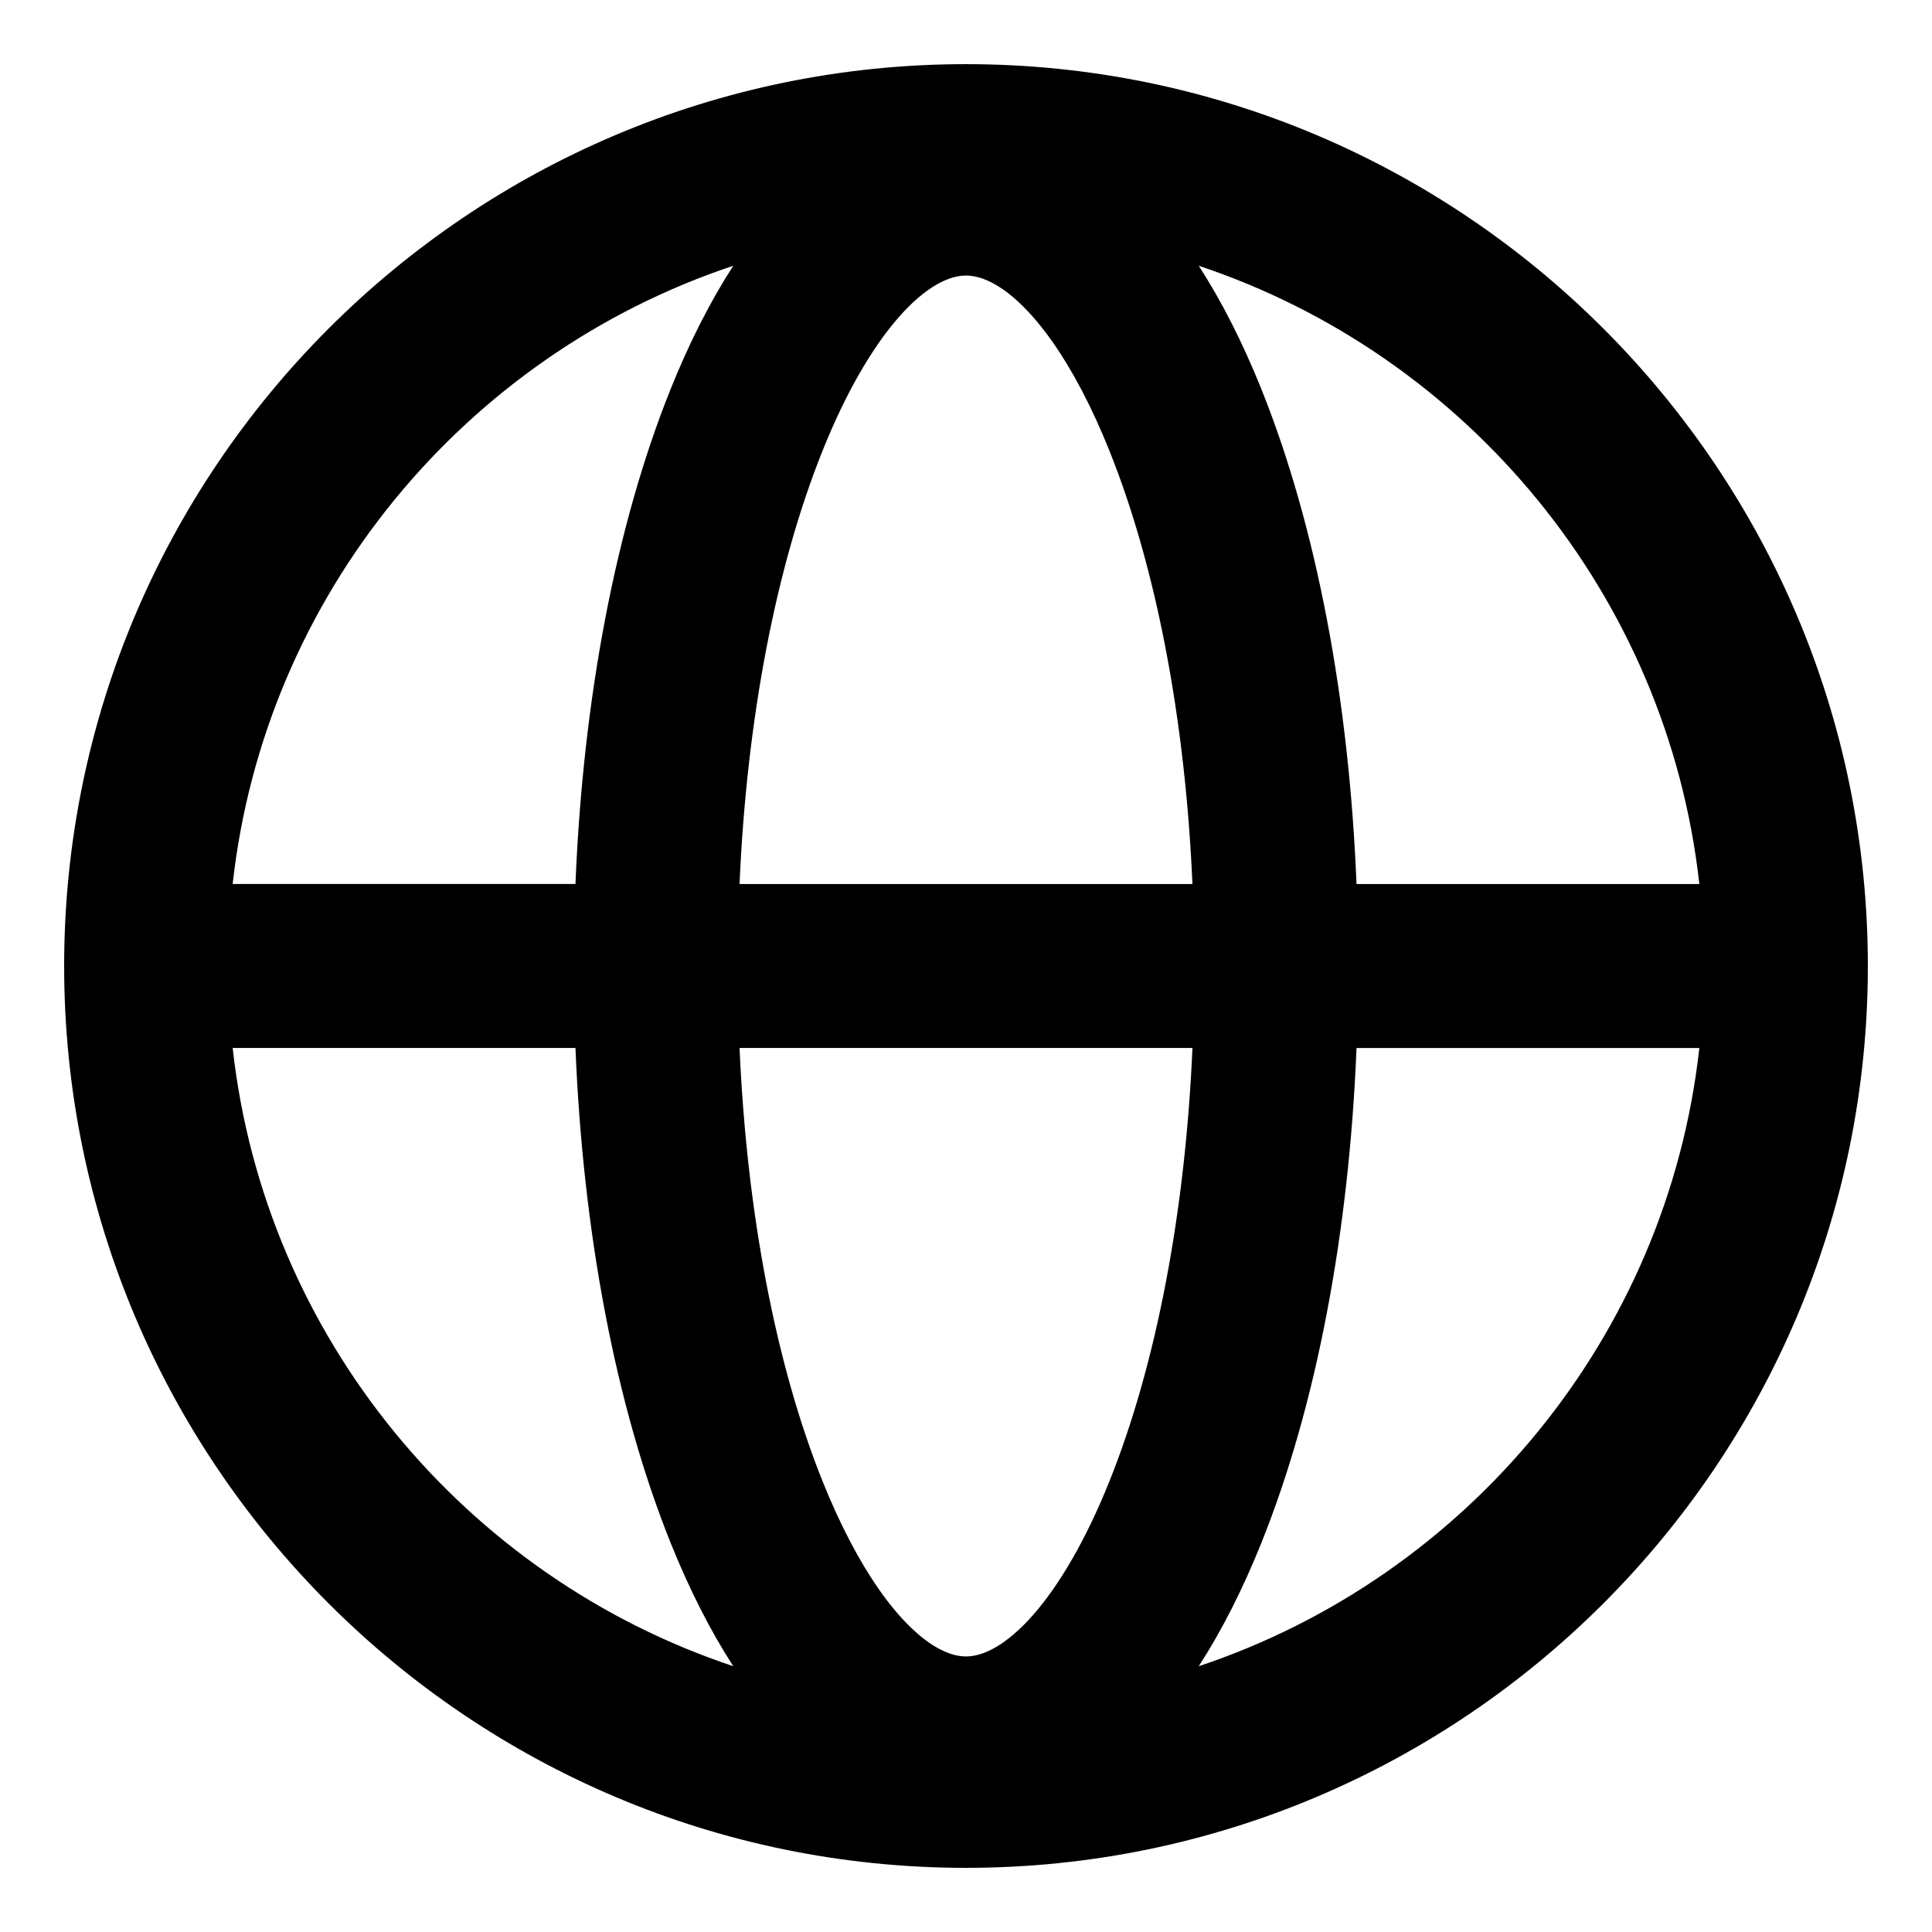 <?xml version="1.0" encoding="utf-8"?>
<!-- Generator: Adobe Illustrator 13.0.0, SVG Export Plug-In . SVG Version: 6.00 Build 14948)  -->
<!DOCTYPE svg PUBLIC "-//W3C//DTD SVG 1.1//EN" "http://www.w3.org/Graphics/SVG/1.1/DTD/svg11.dtd">
<svg version="1.1" id="Layer_1" xmlns="http://www.w3.org/2000/svg" xmlns:xlink="http://www.w3.org/1999/xlink" x="0px" y="0px"
	 width="512px" height="512px" viewBox="0 0 512 512" enable-background="new 0 0 512 512" xml:space="preserve">
<g>
	<path fill="none" d="M177.704,103.156c4.963-12.341,10.51-23.276,16.619-32.724C123.257,94.11,70.16,157.593,61.658,234.27h90.845
		v0.001C154.502,185.155,163.173,139.377,177.704,103.156z"/>
	<path fill="none" d="M194.325,441.563c-6.108-9.445-11.656-20.382-16.618-32.724c-14.531-36.224-23.205-81.998-25.201-131.114
		H61.659C70.161,354.403,123.26,417.886,194.325,441.563z"/>
	<path fill="none" d="M273.835,427.917c6.903-7.851,13.978-19.914,20.134-35.269c12.371-30.757,20.132-71.104,22.045-114.921H195.99
		c1.912,43.816,9.672,84.162,22.042,114.921c4.621,11.519,9.739,21.182,14.94,28.607c5.184,7.435,10.484,12.57,15.052,15.225
		c3.061,1.786,5.692,2.492,7.975,2.492c2.281,0,4.912-0.707,7.971-2.492C267.012,434.701,270.395,431.846,273.835,427.917z"/>
	<path fill="none" d="M279.023,90.744c-5.185-7.436-10.481-12.57-15.055-15.224c-3.058-1.787-5.691-2.492-7.972-2.495
		c-2.28,0.002-4.911,0.708-7.974,2.495c-3.042,1.776-6.422,4.632-9.861,8.564c-6.903,7.846-13.981,19.911-20.134,35.266
		c-12.369,30.761-20.13,71.104-22.042,114.924H316.01v-0.001c-1.915-43.818-9.671-84.161-22.047-114.924
		C289.342,107.832,284.222,98.166,279.023,90.744z"/>
	<path fill="none" d="M359.497,277.731c-1.997,49.113-10.667,94.888-25.201,131.111c-4.959,12.34-10.504,23.275-16.613,32.723
		c71.058-23.685,124.159-87.168,132.664-163.834H359.497z"/>
	<path fill="none" d="M317.676,70.433c6.108,9.447,11.656,20.381,16.615,32.721c14.53,36.223,23.207,82,25.199,131.119h90.851
		C441.837,157.595,388.745,94.112,317.676,70.433z"/>
	<path d="M256,17.001L256,17.001c-131.806,0.011-238.989,107.192-239,239c0.011,131.801,107.197,238.984,239,239
		c131.807-0.016,238.986-107.199,239.001-239C494.986,124.195,387.804,17.013,256,17.001z M248.025,436.481
		c-4.569-2.654-9.868-7.79-15.052-15.225c-5.201-7.426-10.319-17.09-14.94-28.607c-12.369-30.758-20.13-71.104-22.042-114.921
		h120.022c-1.913,43.816-9.673,84.163-22.045,114.921c-6.155,15.354-13.23,27.42-20.134,35.269
		c-3.441,3.929-6.823,6.784-9.864,8.563c-3.059,1.786-5.689,2.492-7.971,2.492C253.716,438.973,251.086,438.267,248.025,436.481z
		 M152.506,277.725c1.997,49.115,10.67,94.891,25.201,131.114c4.963,12.342,10.509,23.278,16.618,32.724
		c-71.065-23.677-124.164-87.16-132.666-163.838H152.506z M61.658,234.269C70.16,157.592,123.257,94.108,194.323,70.43
		c-6.109,9.449-11.658,20.383-16.619,32.724c-14.531,36.222-23.202,82-25.201,131.116v-0.001H61.658L61.658,234.269z
		 M359.491,234.273c-1.992-49.118-10.668-94.896-25.199-131.119c-4.96-12.34-10.507-23.273-16.615-32.721
		c71.069,23.678,124.161,87.162,132.666,163.839H359.491z M316.01,234.274H195.986c1.912-43.819,9.67-84.162,22.042-114.924
		c6.152-15.354,13.231-27.421,20.134-35.266c3.439-3.932,6.819-6.788,9.861-8.564c3.063-1.787,5.693-2.492,7.974-2.495
		c2.281,0.002,4.915,0.708,7.972,2.495c4.574,2.654,9.87,7.789,15.055,15.224c5.199,7.421,10.318,17.088,14.94,28.604
		C306.339,150.112,314.096,190.456,316.01,234.274L316.01,234.274z M317.681,441.565c6.109-9.447,11.655-20.383,16.613-32.723
		c14.533-36.224,23.204-81.996,25.201-131.111h90.849C441.841,354.398,388.739,417.88,317.681,441.565z"/>
</g>
</svg>
